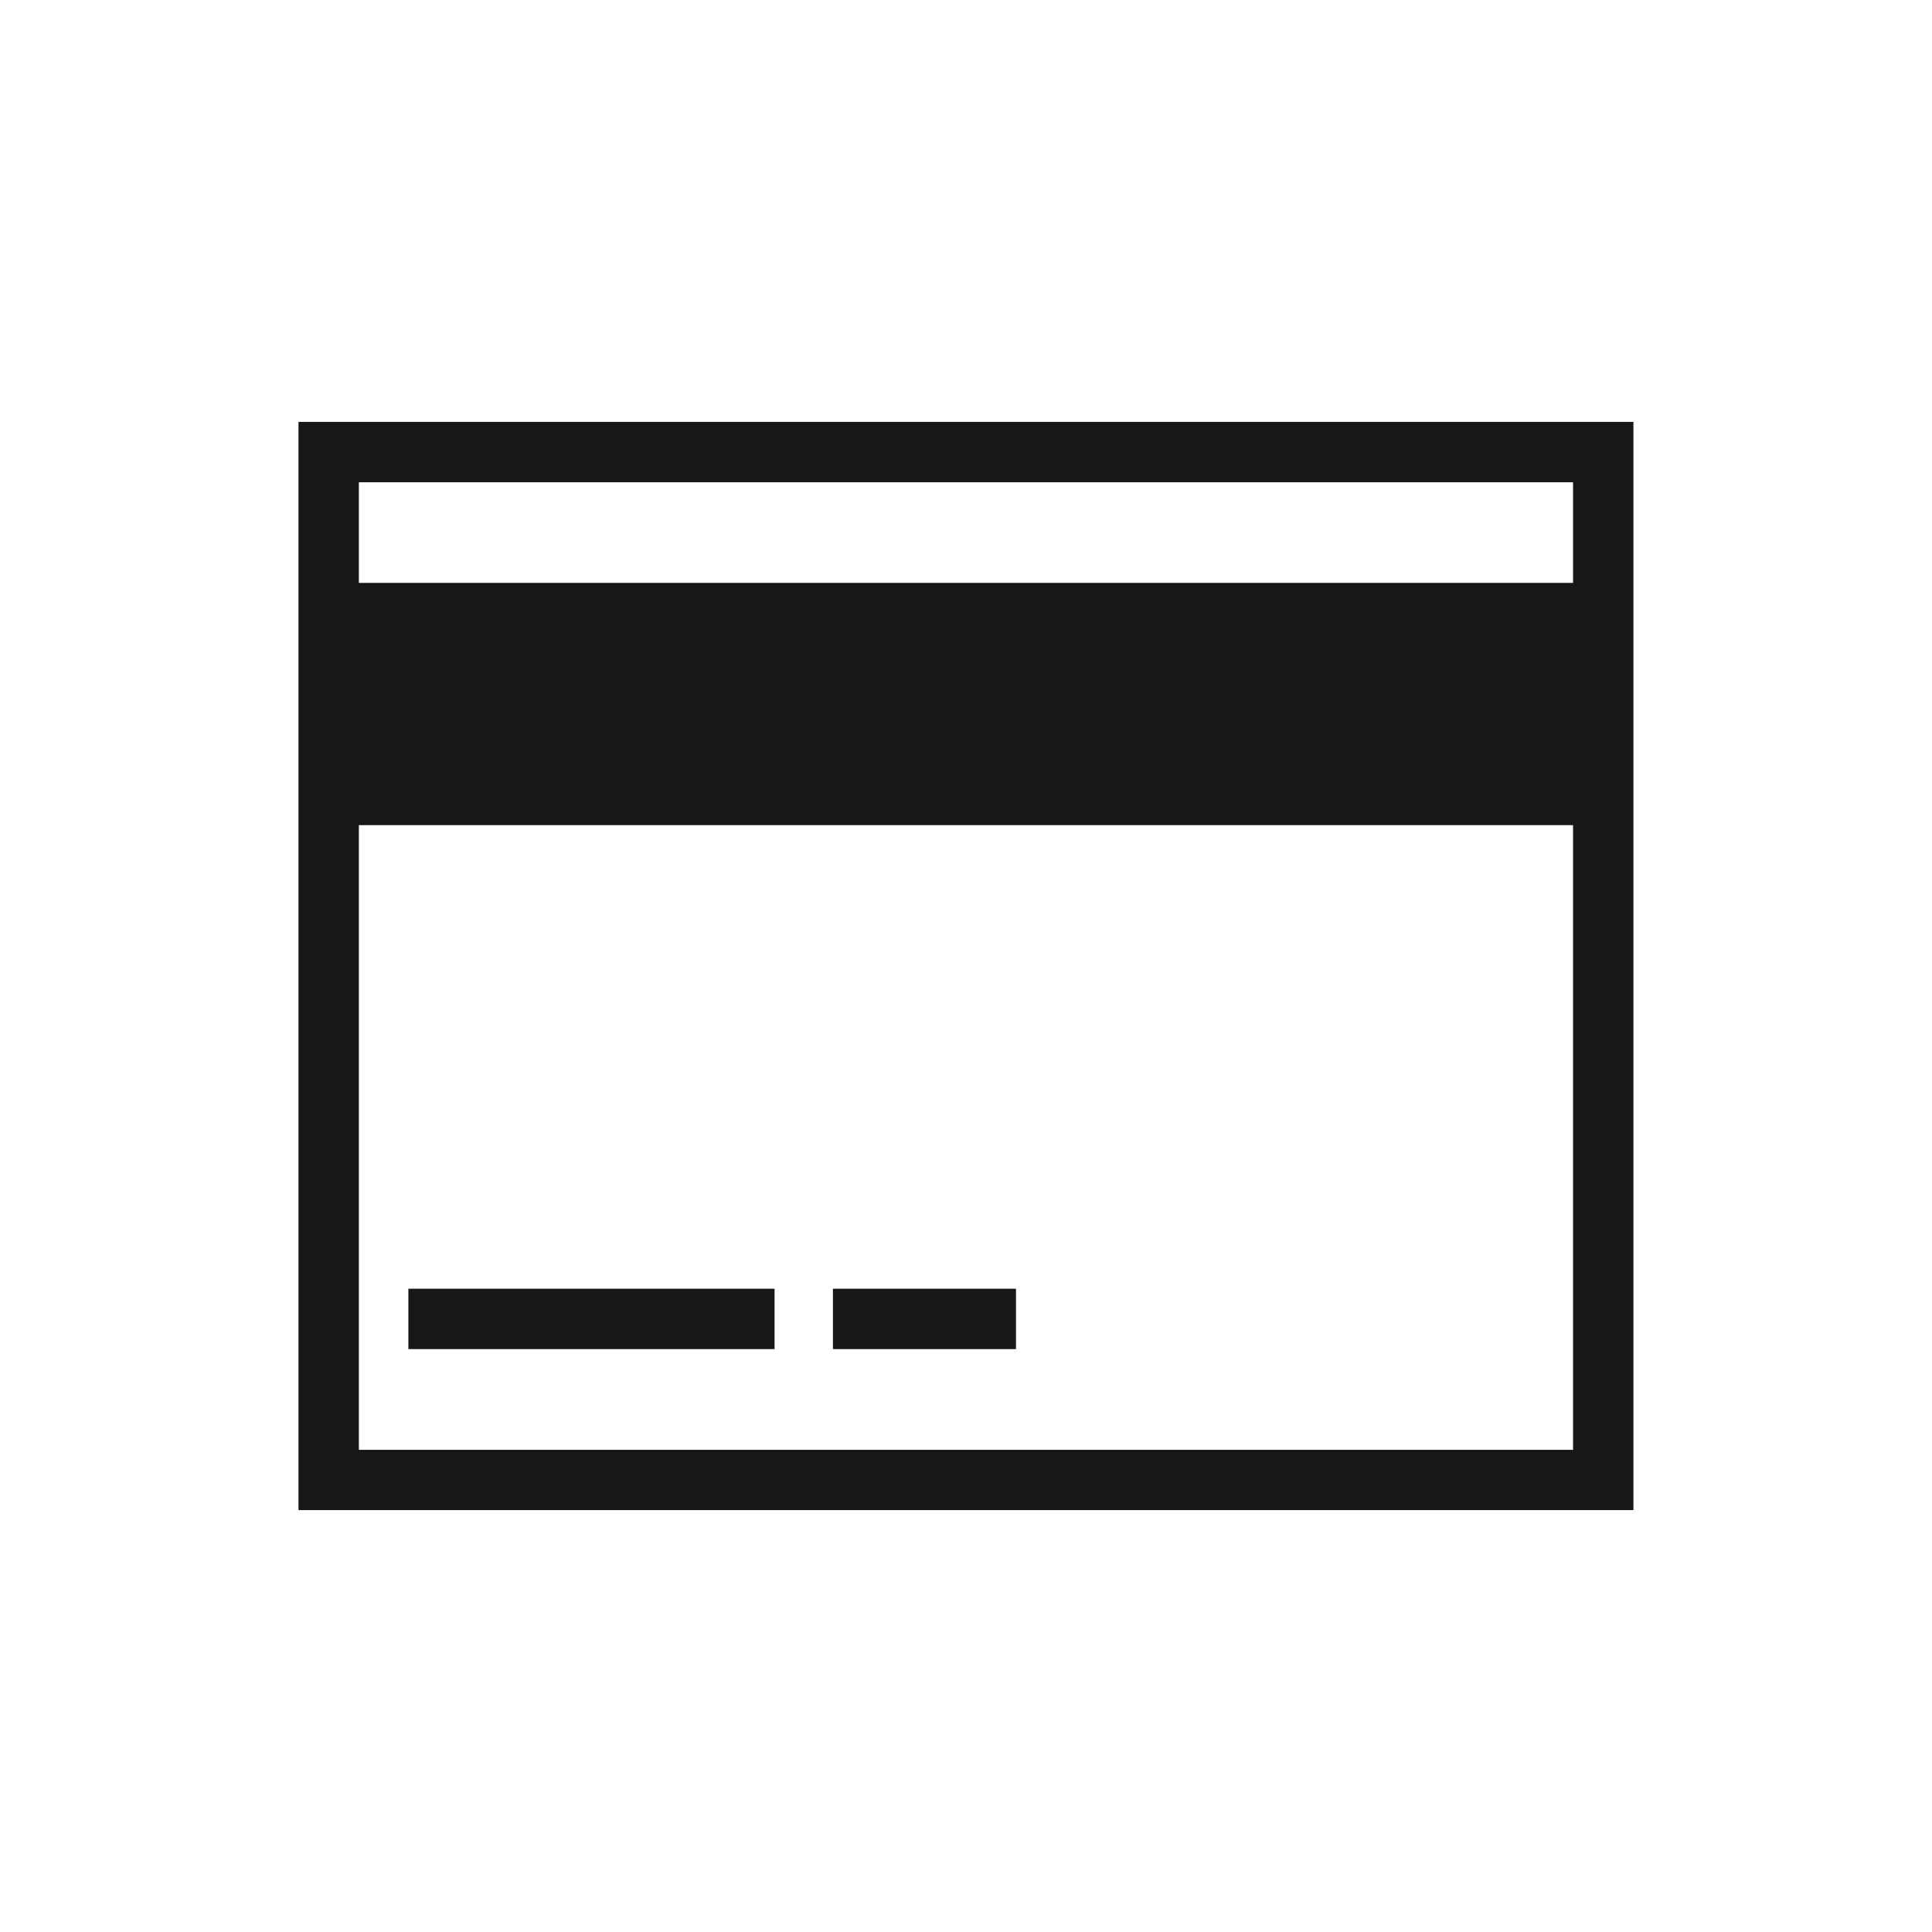 <svg xmlns="http://www.w3.org/2000/svg" viewBox="0 0 24 24"><title>CreditCard</title><path d="M3.708,5.241V18.759H20.291V5.241Zm.75.75H19.541v1.25H4.458Zm0,12.019V10.25H19.541v7.76Z" fill="#171717"/><rect x="5.073" y="16.009" width="4.549" height="0.75" fill="#171717"/><rect x="10.347" y="16.009" width="2.274" height="0.75" fill="#171717"/></svg>